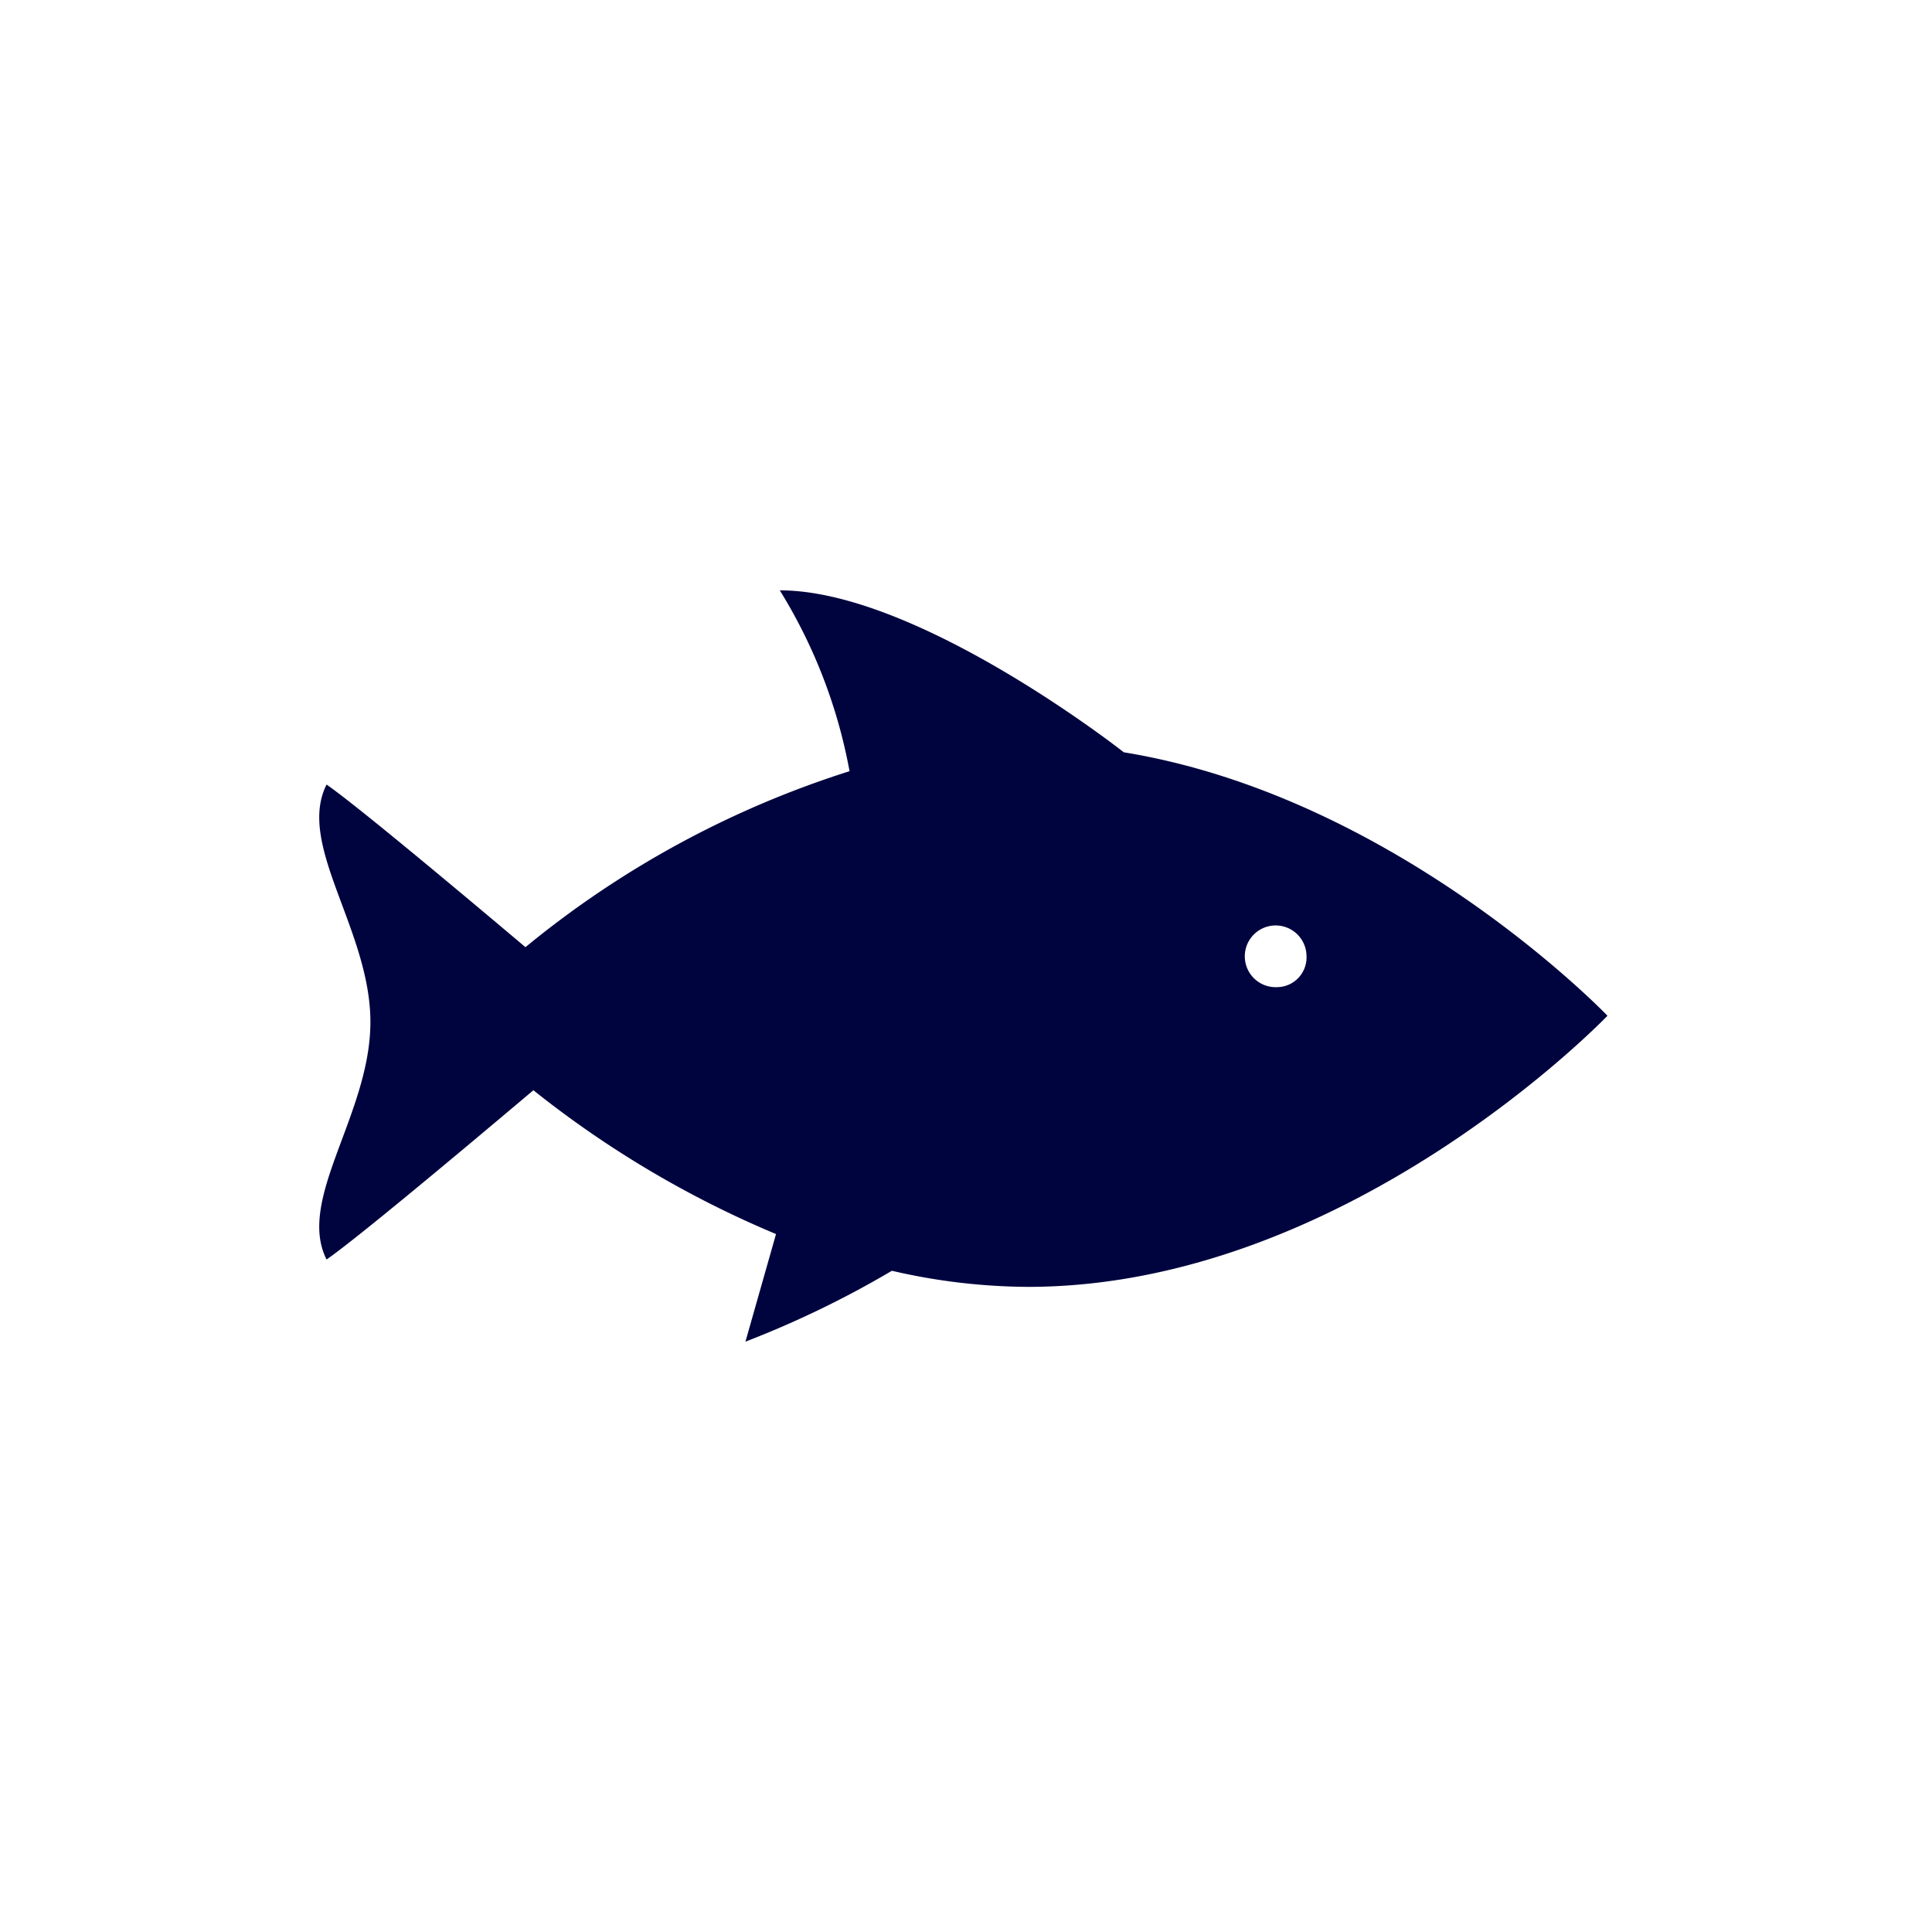 <svg xmlns="http://www.w3.org/2000/svg" xmlns:xlink="http://www.w3.org/1999/xlink" width="36" height="36" viewBox="0 0 36 36">
  <defs>
    <clipPath id="clip-fine_tuna_icon_dark">
      <rect width="36" height="36"/>
    </clipPath>
  </defs>
  <g id="fine_tuna_icon_dark" clip-path="url(#clip-fine_tuna_icon_dark)">
    <g id="Group_5959" data-name="Group 5959" transform="translate(-114.765 -201.901)">
      <path id="Path_13096" data-name="Path 13096" d="M166.09,209.919s-3.831-3.018-6.411-3.018a9.732,9.732,0,0,1,1.3,3.37,18.118,18.118,0,0,0-6.039,3.279c-1.369-1.155-3.176-2.663-3.706-3.03-.567,1.125.817,2.708.817,4.425s-1.384,3.3-.817,4.425c.55-.38,2.47-1.986,3.854-3.154a19.017,19.017,0,0,0,4.521,2.68l-.57,2.005a18.349,18.349,0,0,0,2.729-1.321,11.436,11.436,0,0,0,2.534.3c5.962,0,10.8-5.052,10.8-5.052S171.2,210.753,166.09,209.919Zm2.871,4.375a.575.575,0,1,1,.533-.573A.554.554,0,0,1,168.961,214.295Z" transform="translate(-30.384 6)" fill="#00043e"/>
    </g>
  </g>
</svg>
